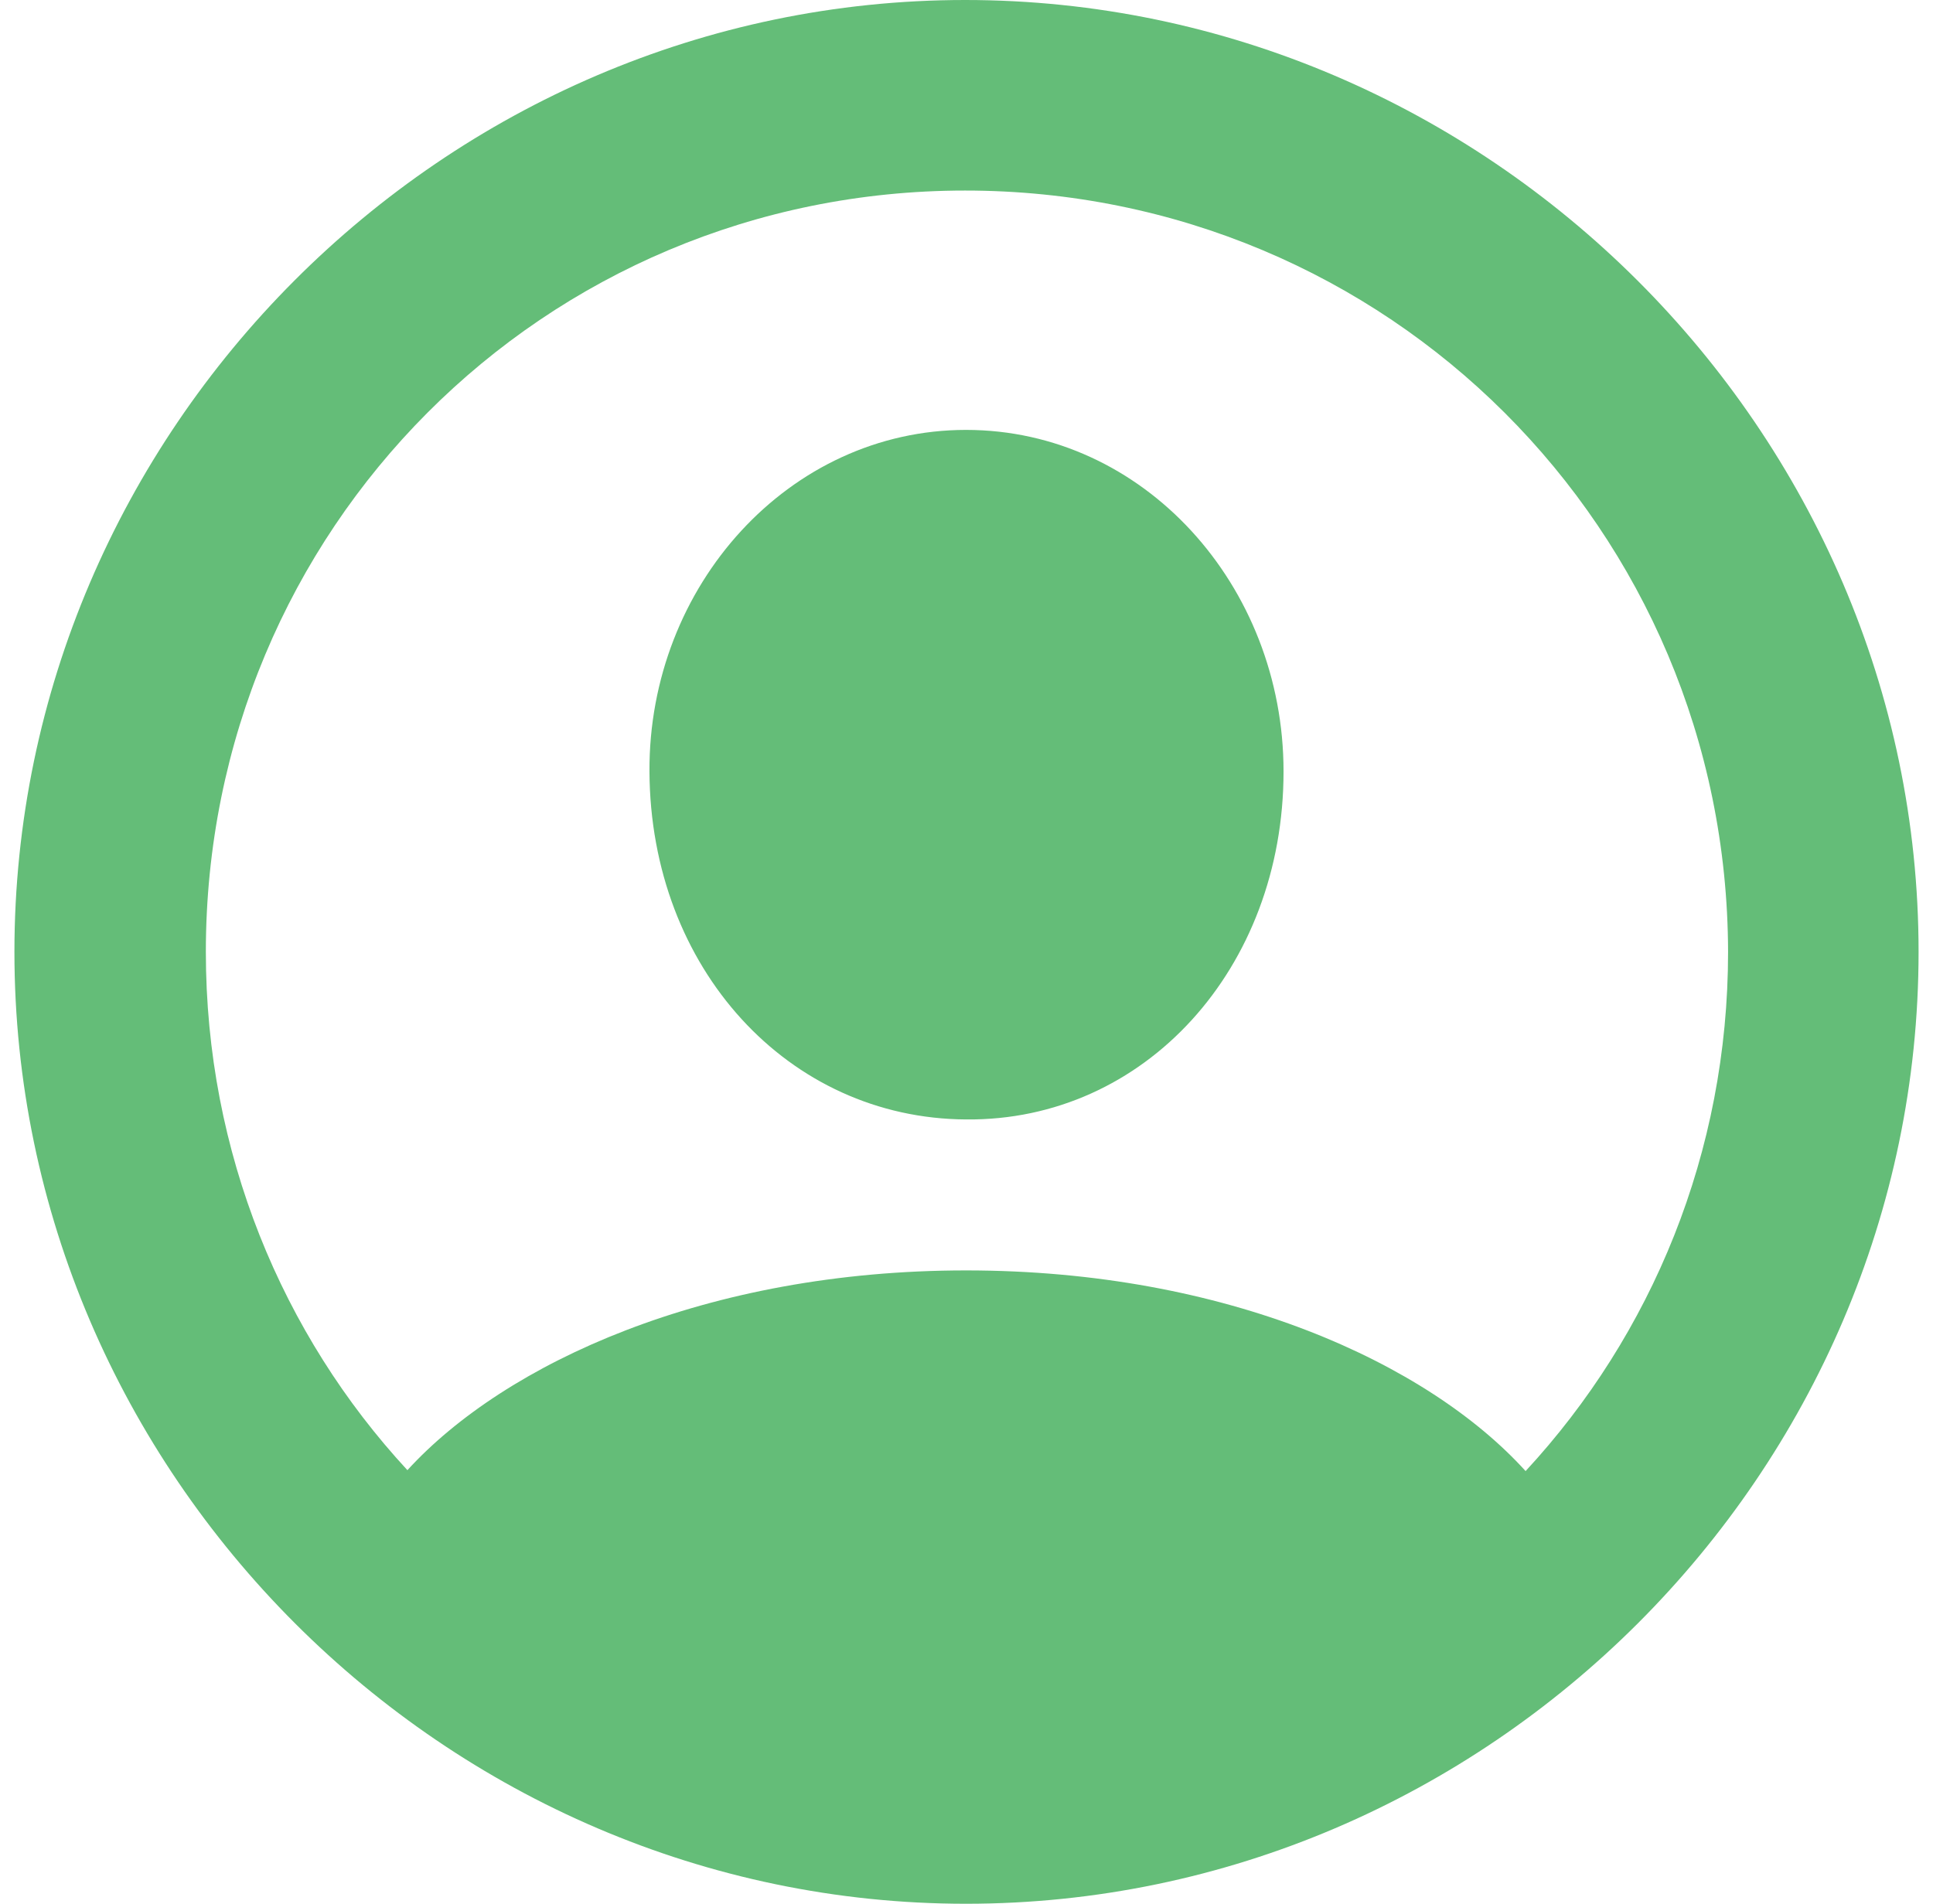 <svg width="67" height="66" viewBox="0 0 67 66" fill="none" xmlns="http://www.w3.org/2000/svg">
<path d="M33.484 66C51.571 66 66.5 51.064 66.5 33C66.5 14.936 51.539 0 33.452 0C15.397 0 0.5 14.936 0.5 33C0.5 51.064 15.429 66 33.484 66ZM33.484 44.043C24.488 44.043 17.502 47.266 14.121 50.968C9.783 46.277 7.135 39.957 7.135 33C7.135 18.351 18.842 6.606 33.452 6.606C48.094 6.606 59.865 18.351 59.897 33C59.897 39.957 57.249 46.277 52.879 51C49.498 47.266 42.512 44.043 33.484 44.043ZM33.484 38.809C39.672 38.872 44.489 33.575 44.489 26.745C44.489 20.298 39.641 14.904 33.484 14.904C27.359 14.904 22.479 20.298 22.511 26.745C22.543 33.575 27.328 38.777 33.484 38.809Z" fill="#64BD78"/>
</svg>
